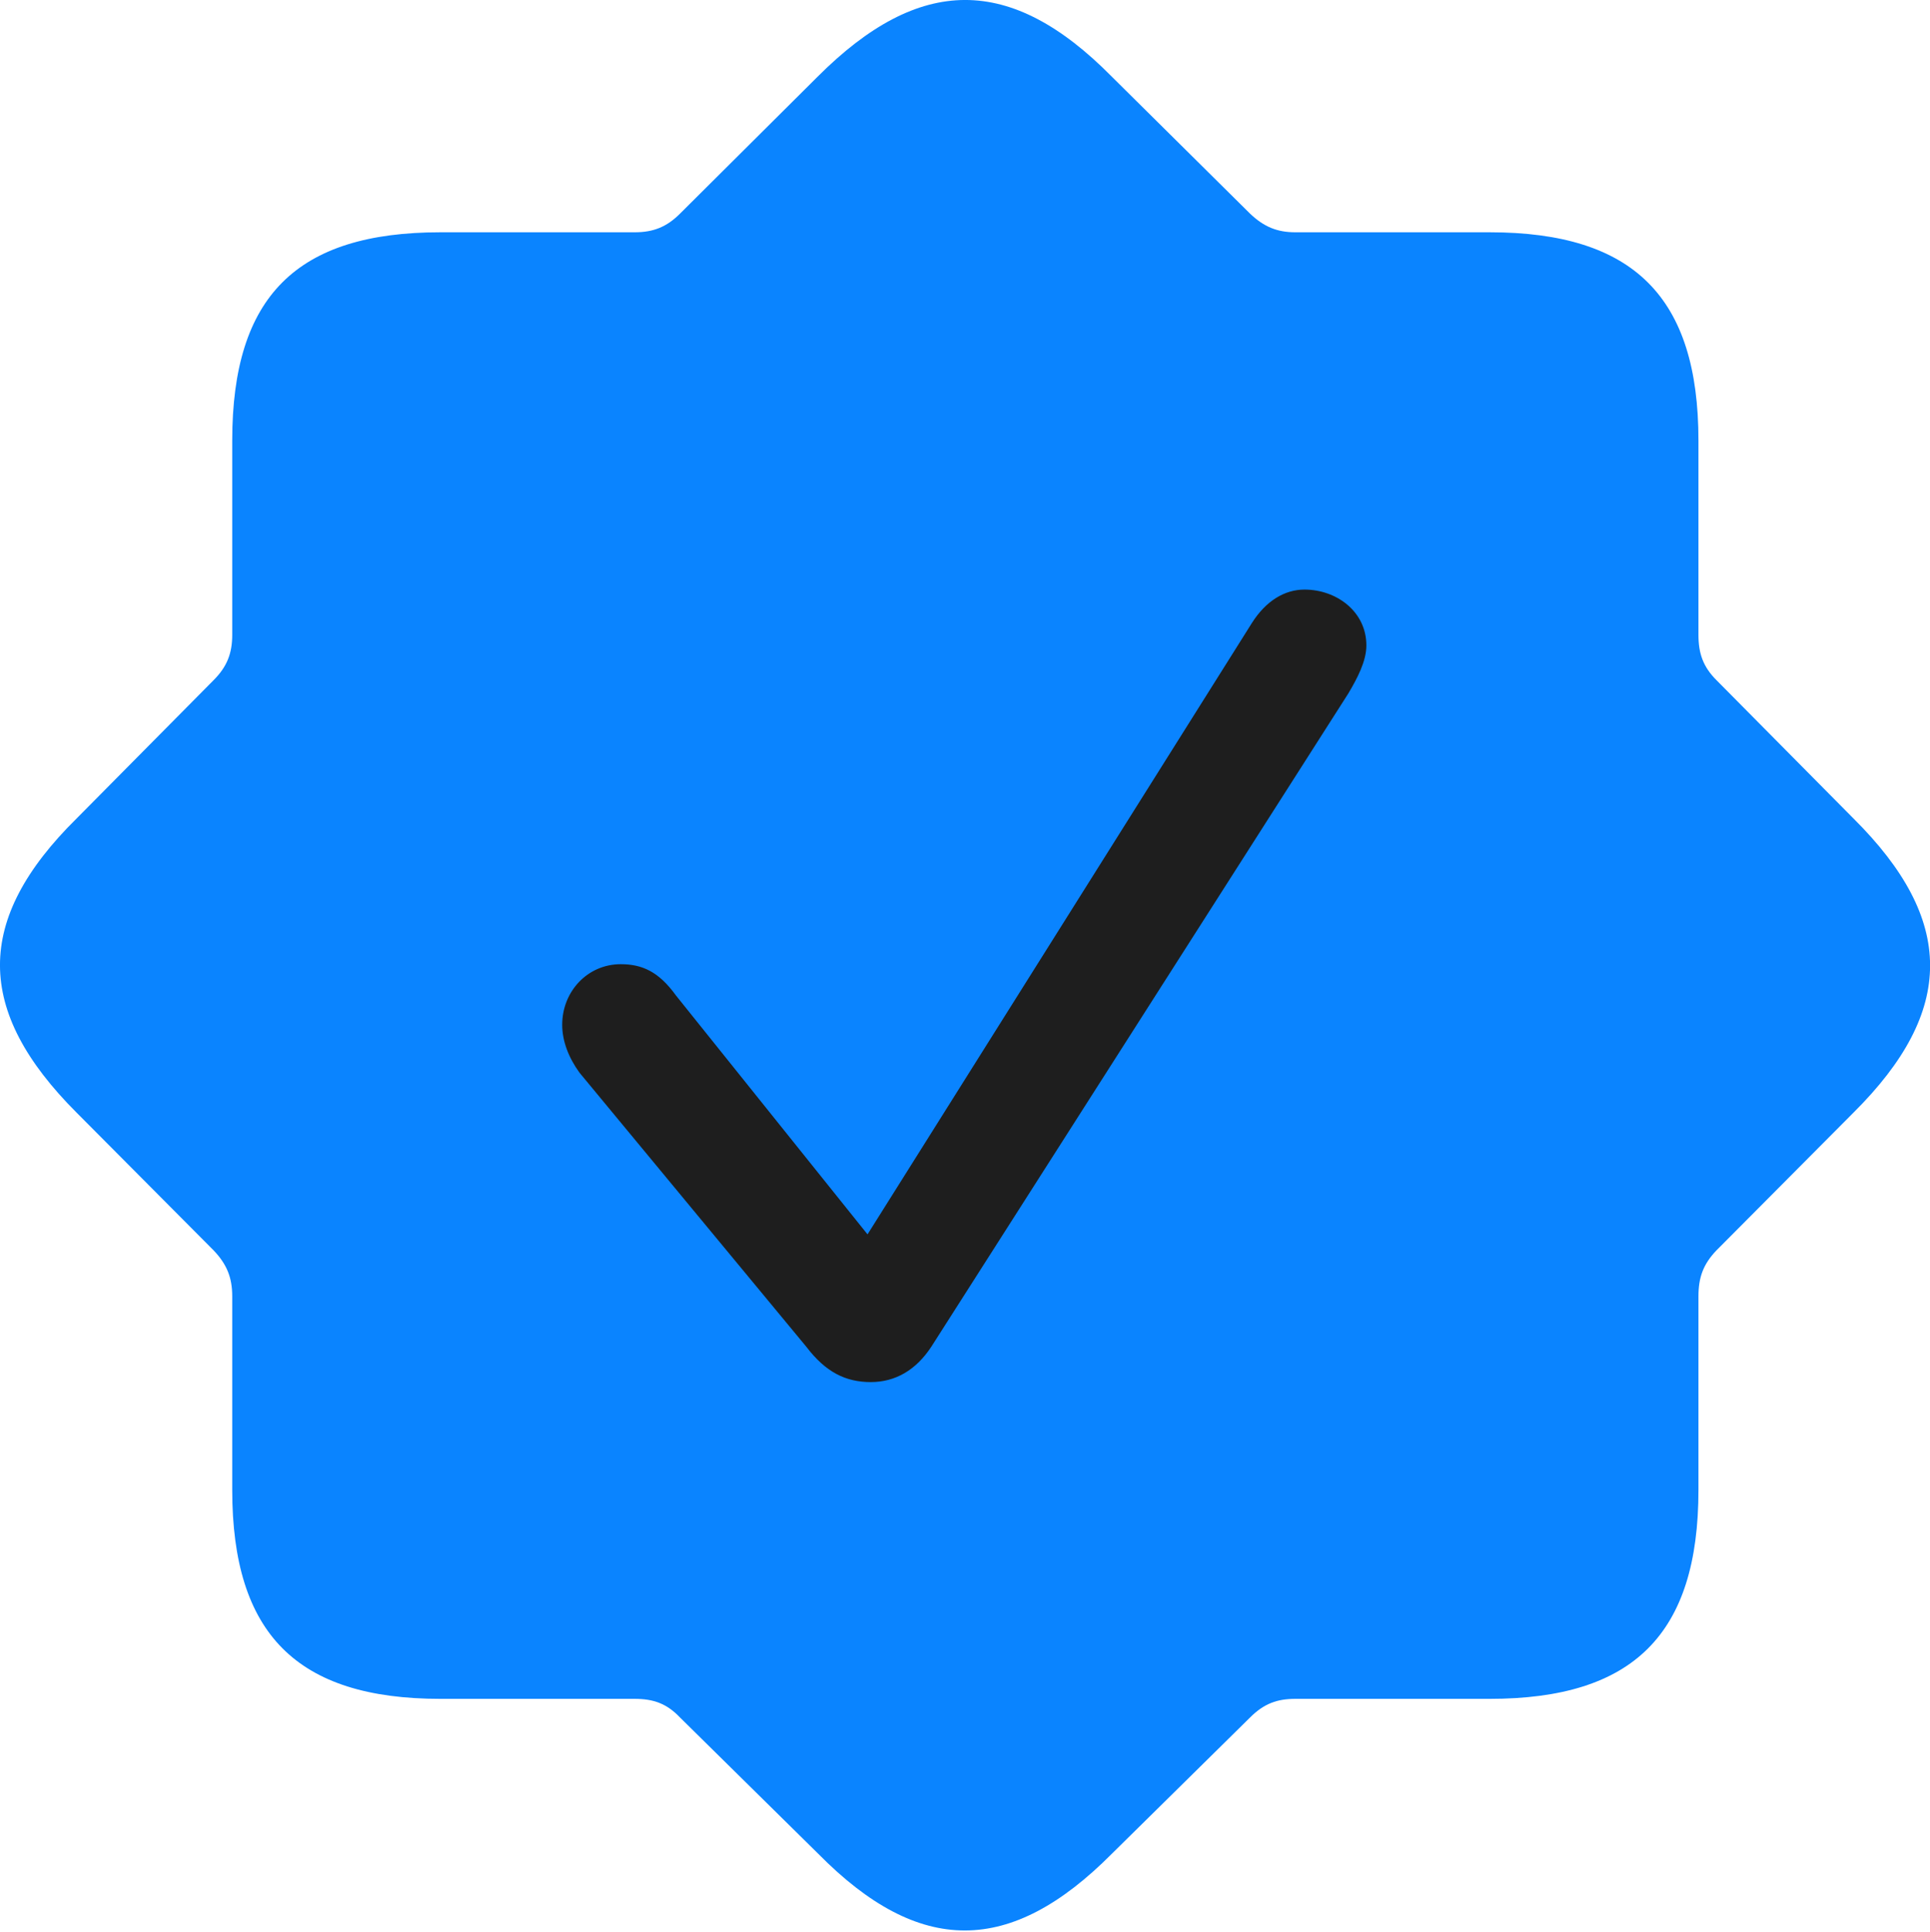 <svg height="28.352" width="28.332" xmlns="http://www.w3.org/2000/svg"><path d="m0 0h28.332v28.352h-28.332z" opacity="0"/><path d="m6.466 24.933h2.852c.273 0 .469.068.664.273l2.031 2.002c1.484 1.504 2.822 1.494 4.307 0l2.031-2.002c.205-.205.4-.273.664-.273h2.852c2.109 0 3.066-.947 3.066-3.066v-2.842c0-.274.068-.469.264-.674l2.012-2.022c1.504-1.494 1.494-2.832 0-4.316l-2.012-2.031c-.195-.195-.264-.391-.264-.664v-2.852c0-2.1-.947-3.057-3.066-3.057h-2.852c-.264 0-.459-.078-.664-.273l-2.031-2.012c-1.484-1.504-2.822-1.494-4.316 0l-2.022 2.012c-.195.195-.391.273-.664.273h-2.852c-2.109 0-3.057.938-3.057 3.057v2.852c0 .273-.078.469-.273.664l-2.012 2.031c-1.504 1.484-1.494 2.822 0 4.316l2.012 2.022c.195.205.273.4.273.674v2.842c0 2.109.947 3.066 3.057 3.066z" fill="#0a84ff"/><path d="m12.784 20.284c-.371 0-.664-.146-.947-.518l-3.33-4.023c-.156-.215-.254-.459-.254-.703 0-.488.371-.889.859-.889.312 0 .557.107.811.459l2.812 3.506 5.644-8.975c.205-.322.478-.488.771-.488.469 0 .908.322.908.82 0 .234-.137.488-.264.703l-6.123 9.59c-.225.342-.527.518-.889.518z" fill="#1e1e1e"/></svg>